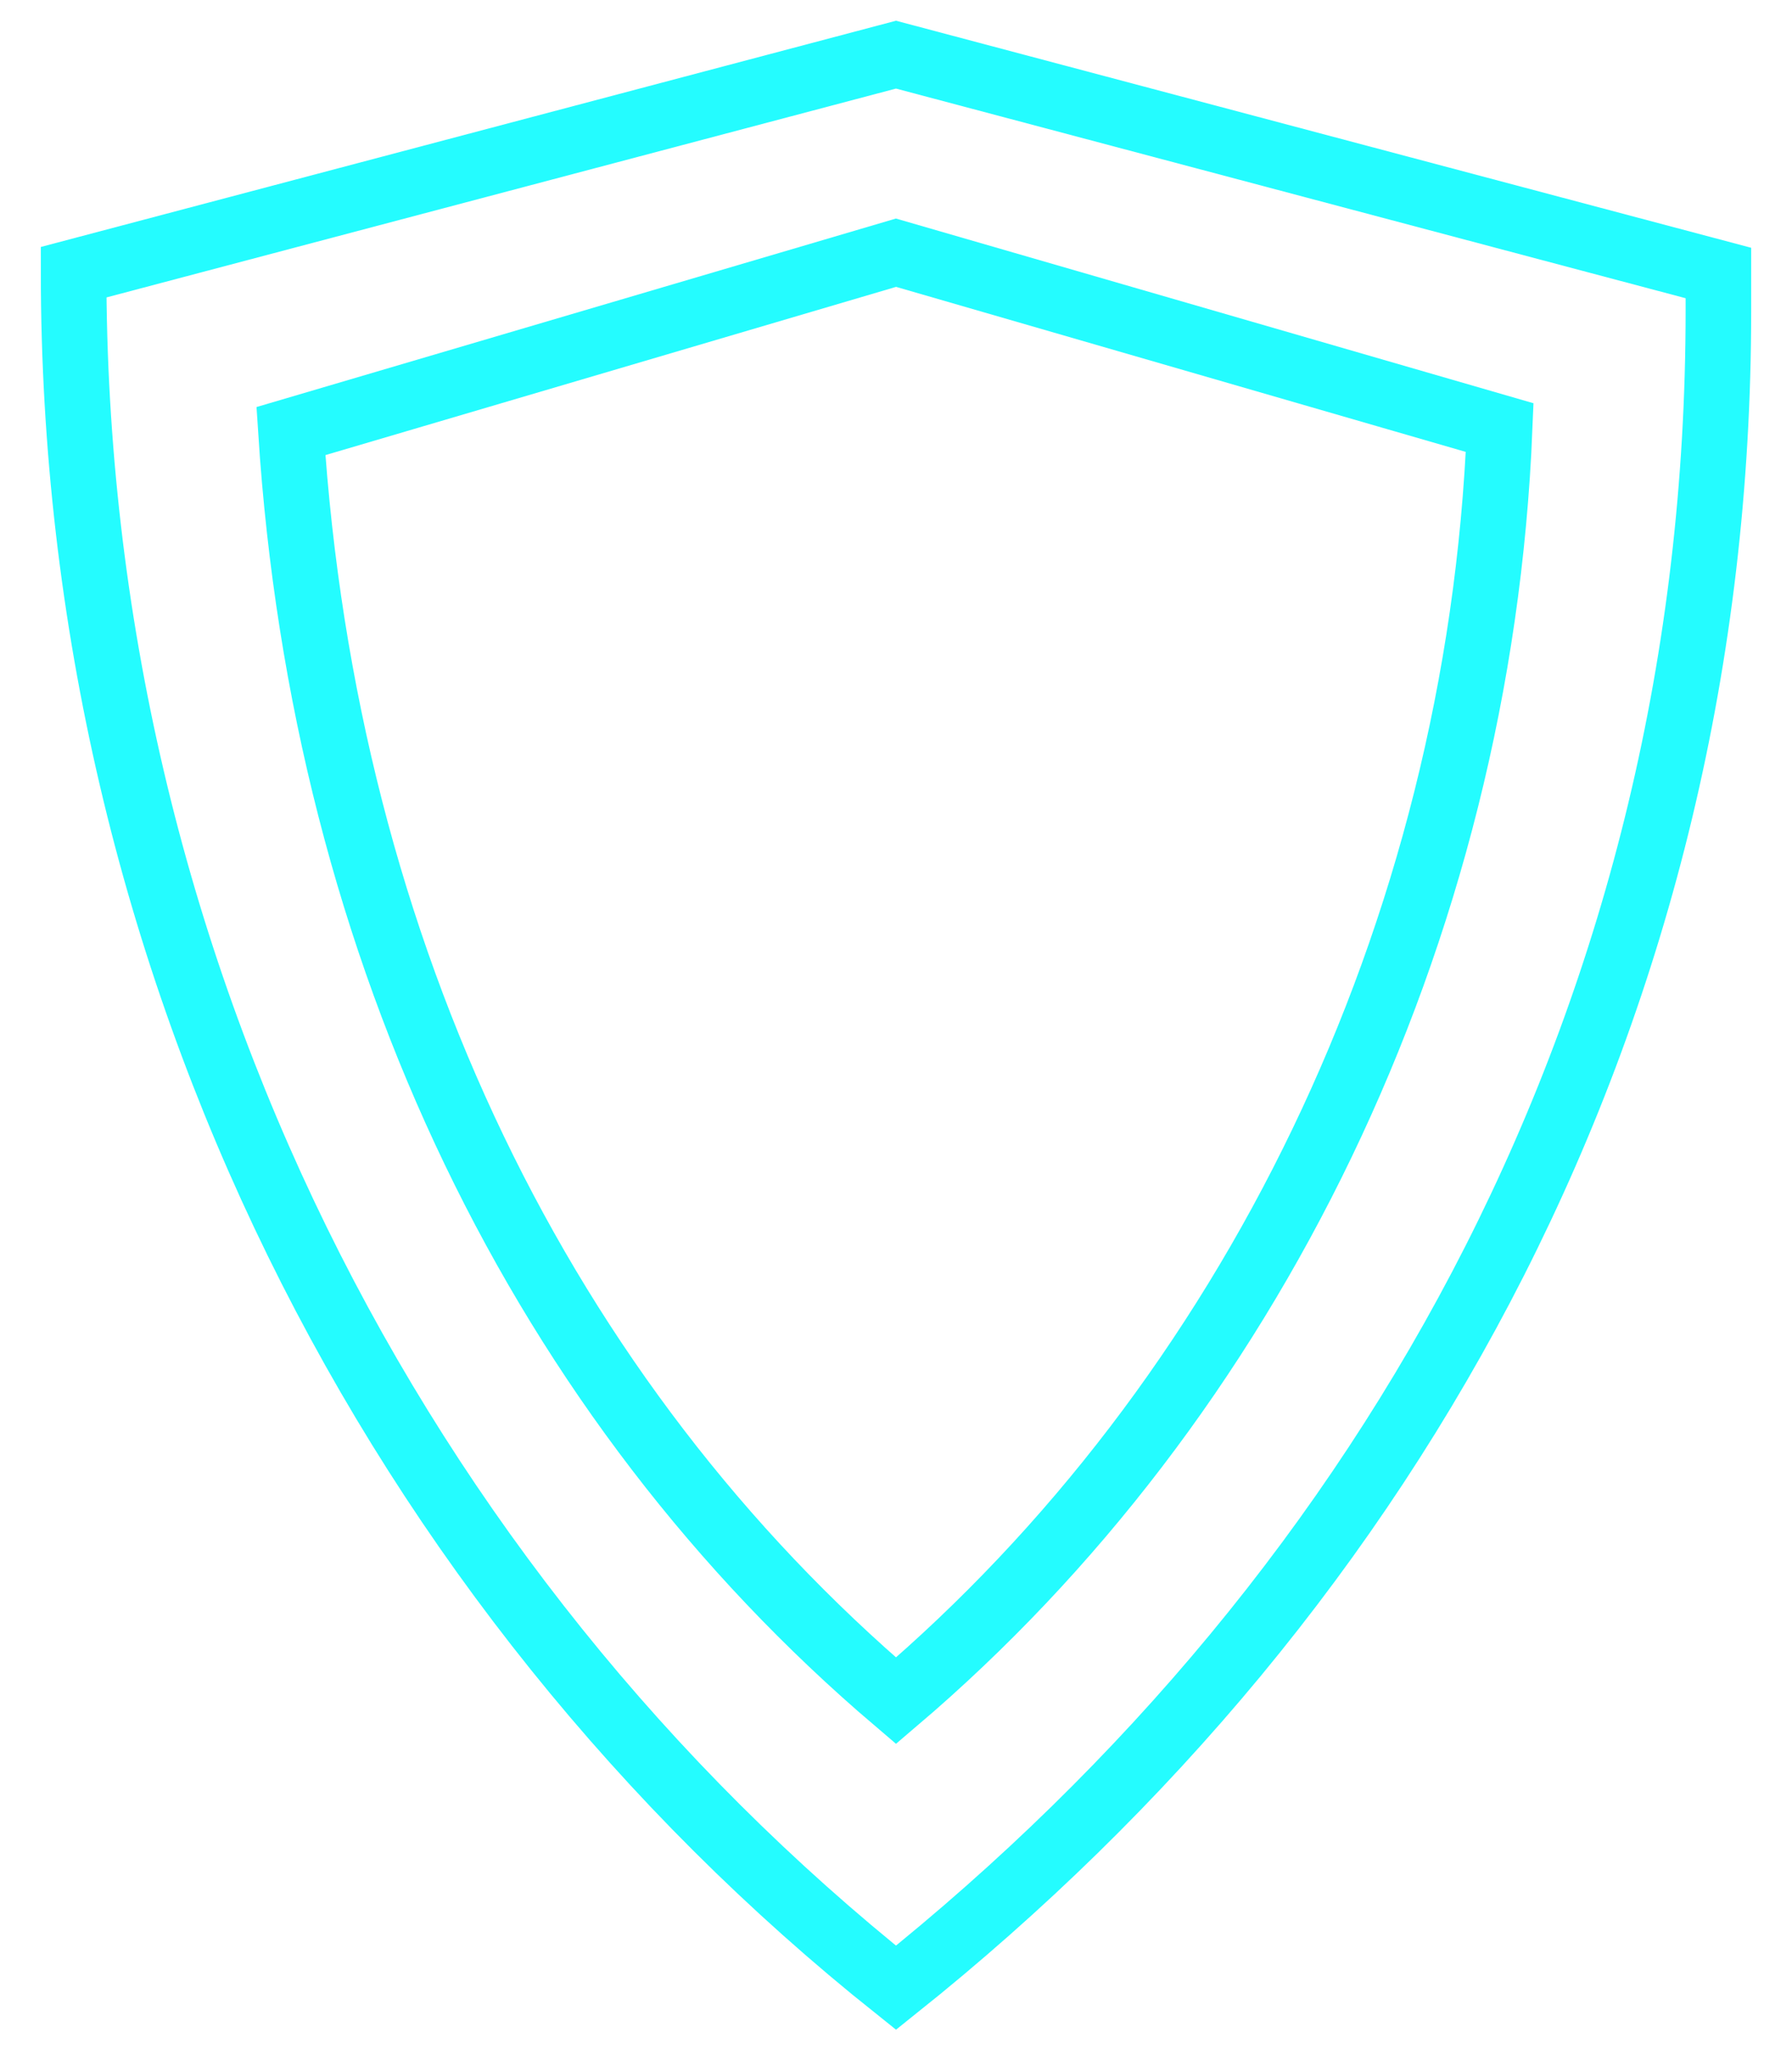 <svg width="41" height="47" fill="none" xmlns="http://www.w3.org/2000/svg"><g clip-path="url(#clip0_2143_3592)" stroke="#24FCFF" stroke-width="1.5" stroke-miterlimit="10"><path d="M39.316 7.114c0 15.928-7.372 29.208-18.816 38.35C9.056 36.338 1.684 22.154 1.684 6.226L20.5 1.25l18.816 4.994v.87z"/><path d="M34.312 9.78C33.84 21.436 28.551 32.049 20.5 38.9 12.45 32.048 7.43 21.85 6.656 9.86L20.5 5.78l13.812 4z"/></g><defs><clipPath id="clip0_2143_3592"><path fill="#fff" transform="translate(.5)" d="M0 0h40v47H0z"/></clipPath></defs></svg>
